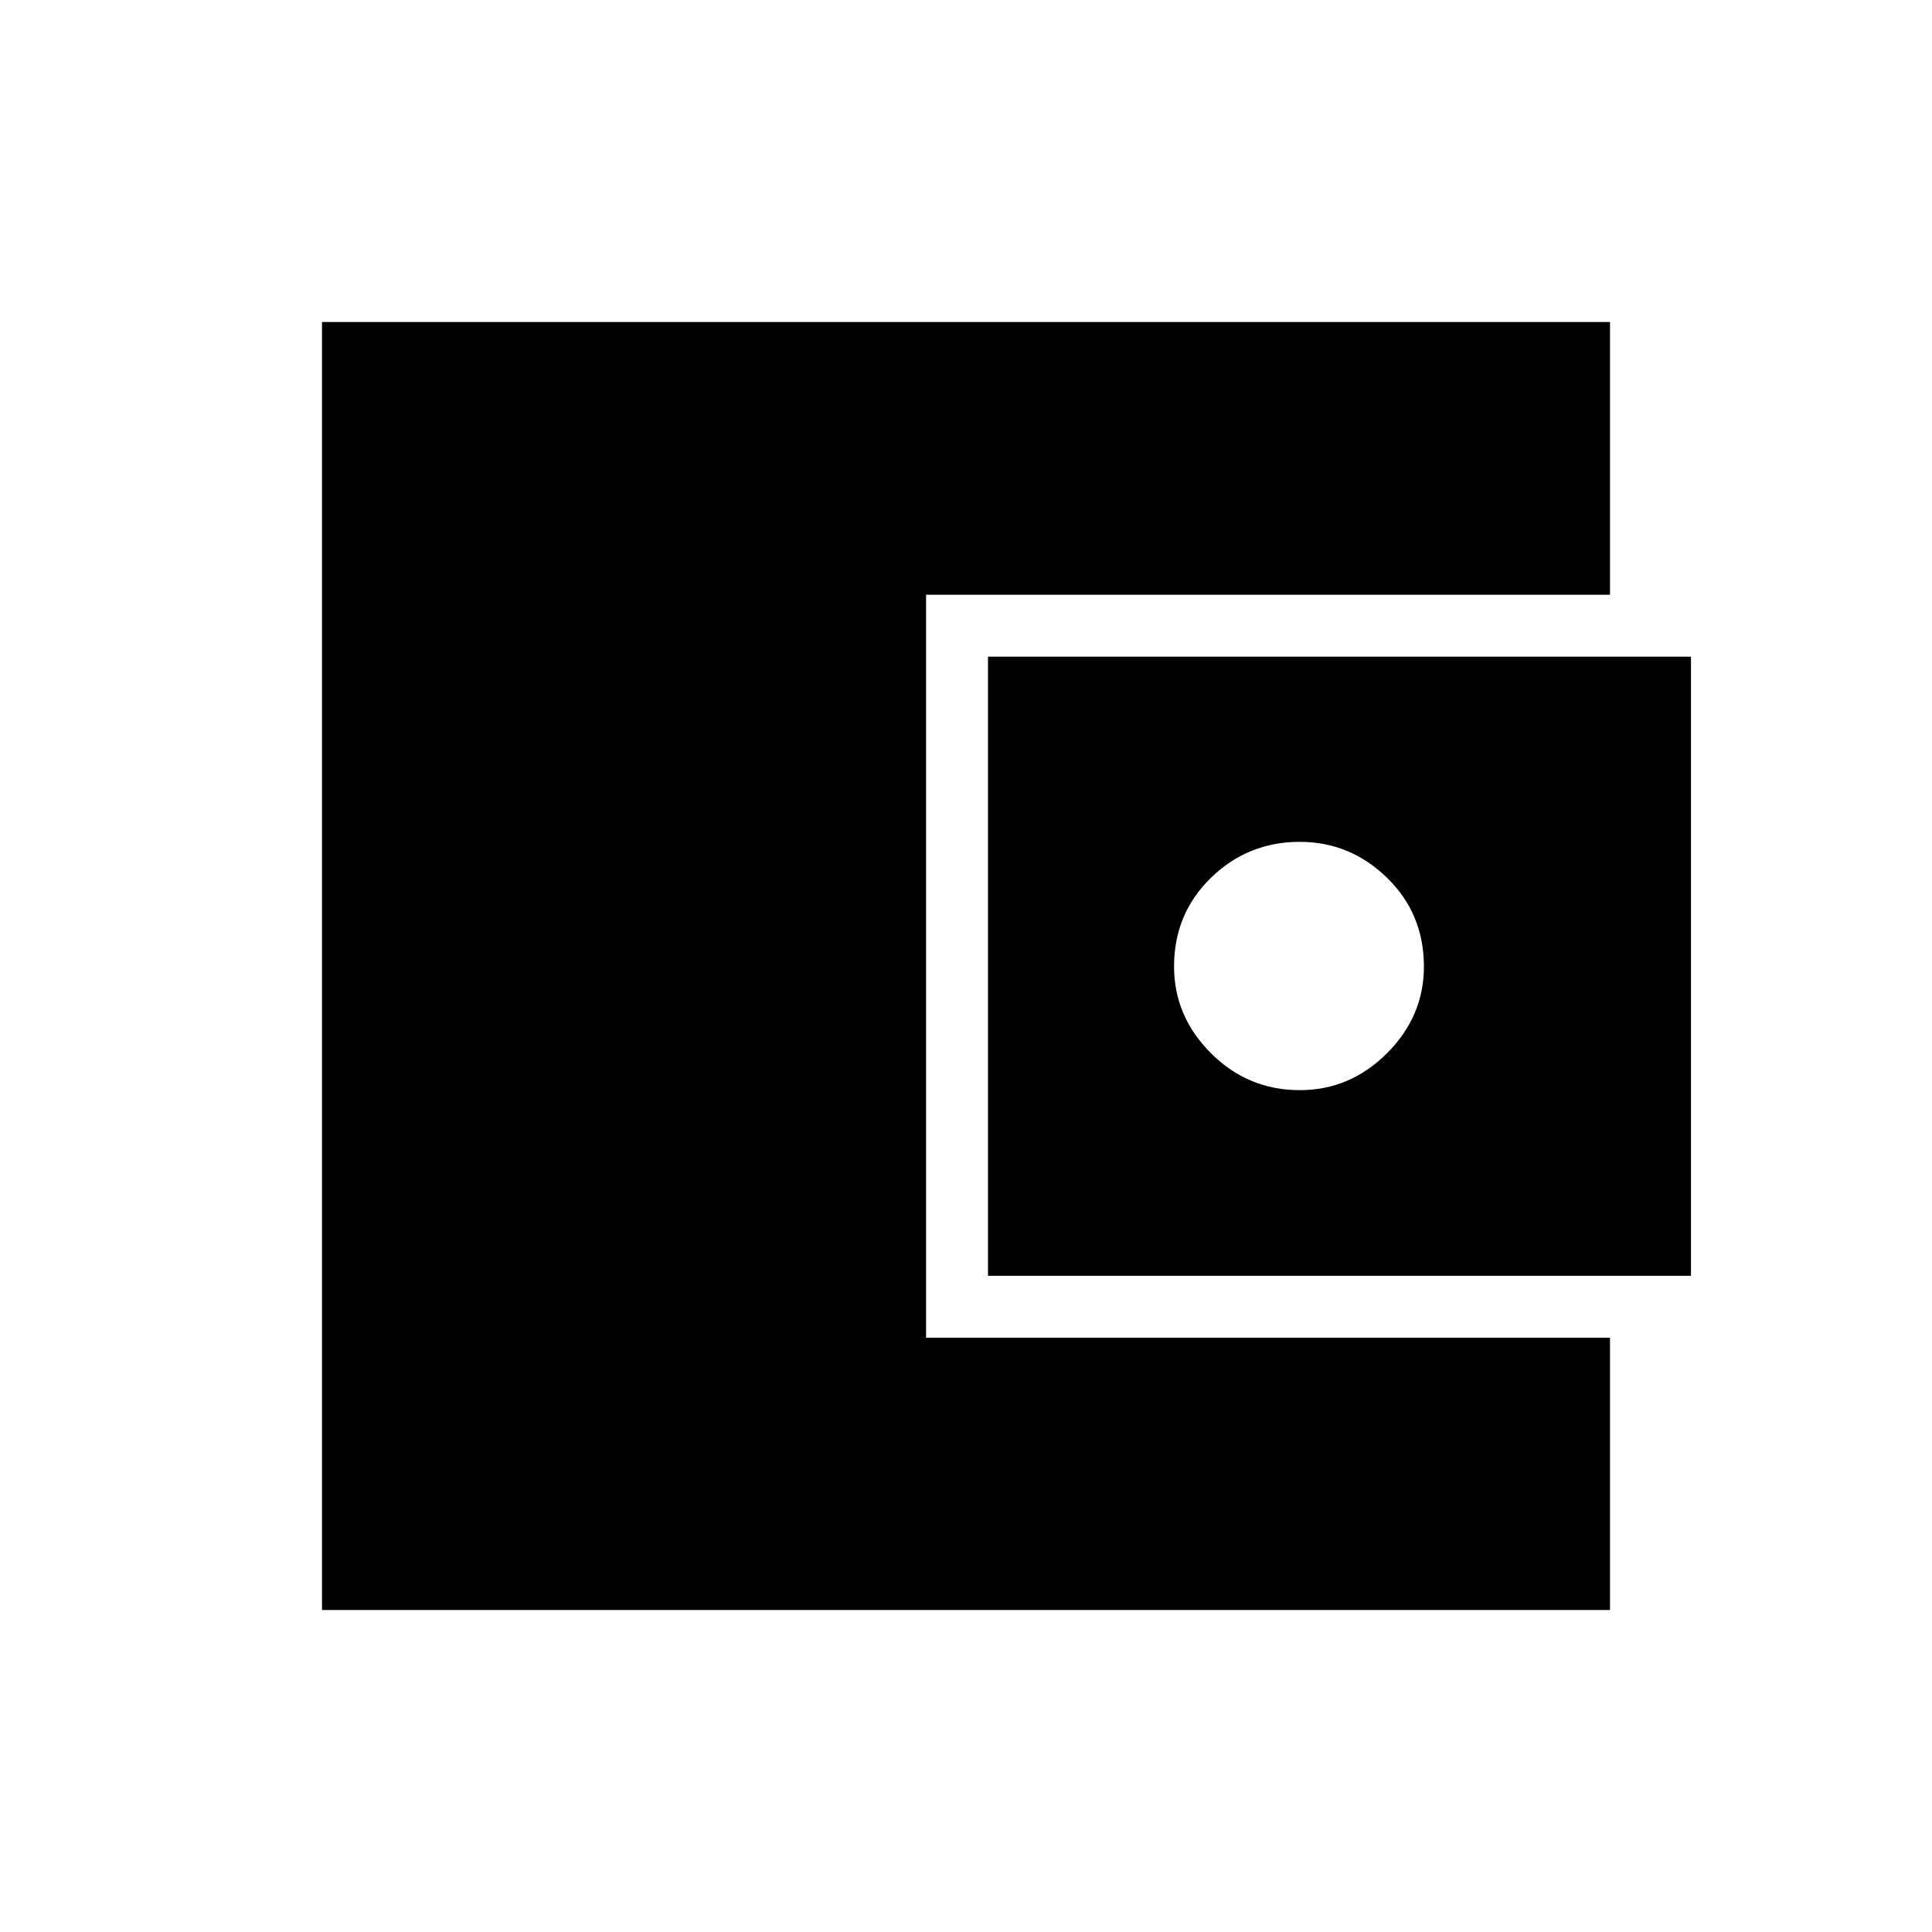 <svg xmlns="http://www.w3.org/2000/svg" width="48" height="48" viewBox="0 -960 960 960"><path d="M160-160v-640h640v135.538H460.154v369.155H800V-160H160Zm330.923-166.077v-307.616h349.308v307.616H490.923Zm154.923-92.231q25 0 43.346-18.346 18.347-18.346 18.347-43.077 0-26.269-18.347-44.115-18.346-17.846-43.346-17.846-25.769 0-44.115 17.846-18.346 17.846-18.346 44.115 0 24.731 18.346 43.077 18.346 18.346 44.115 18.346Z"/></svg>